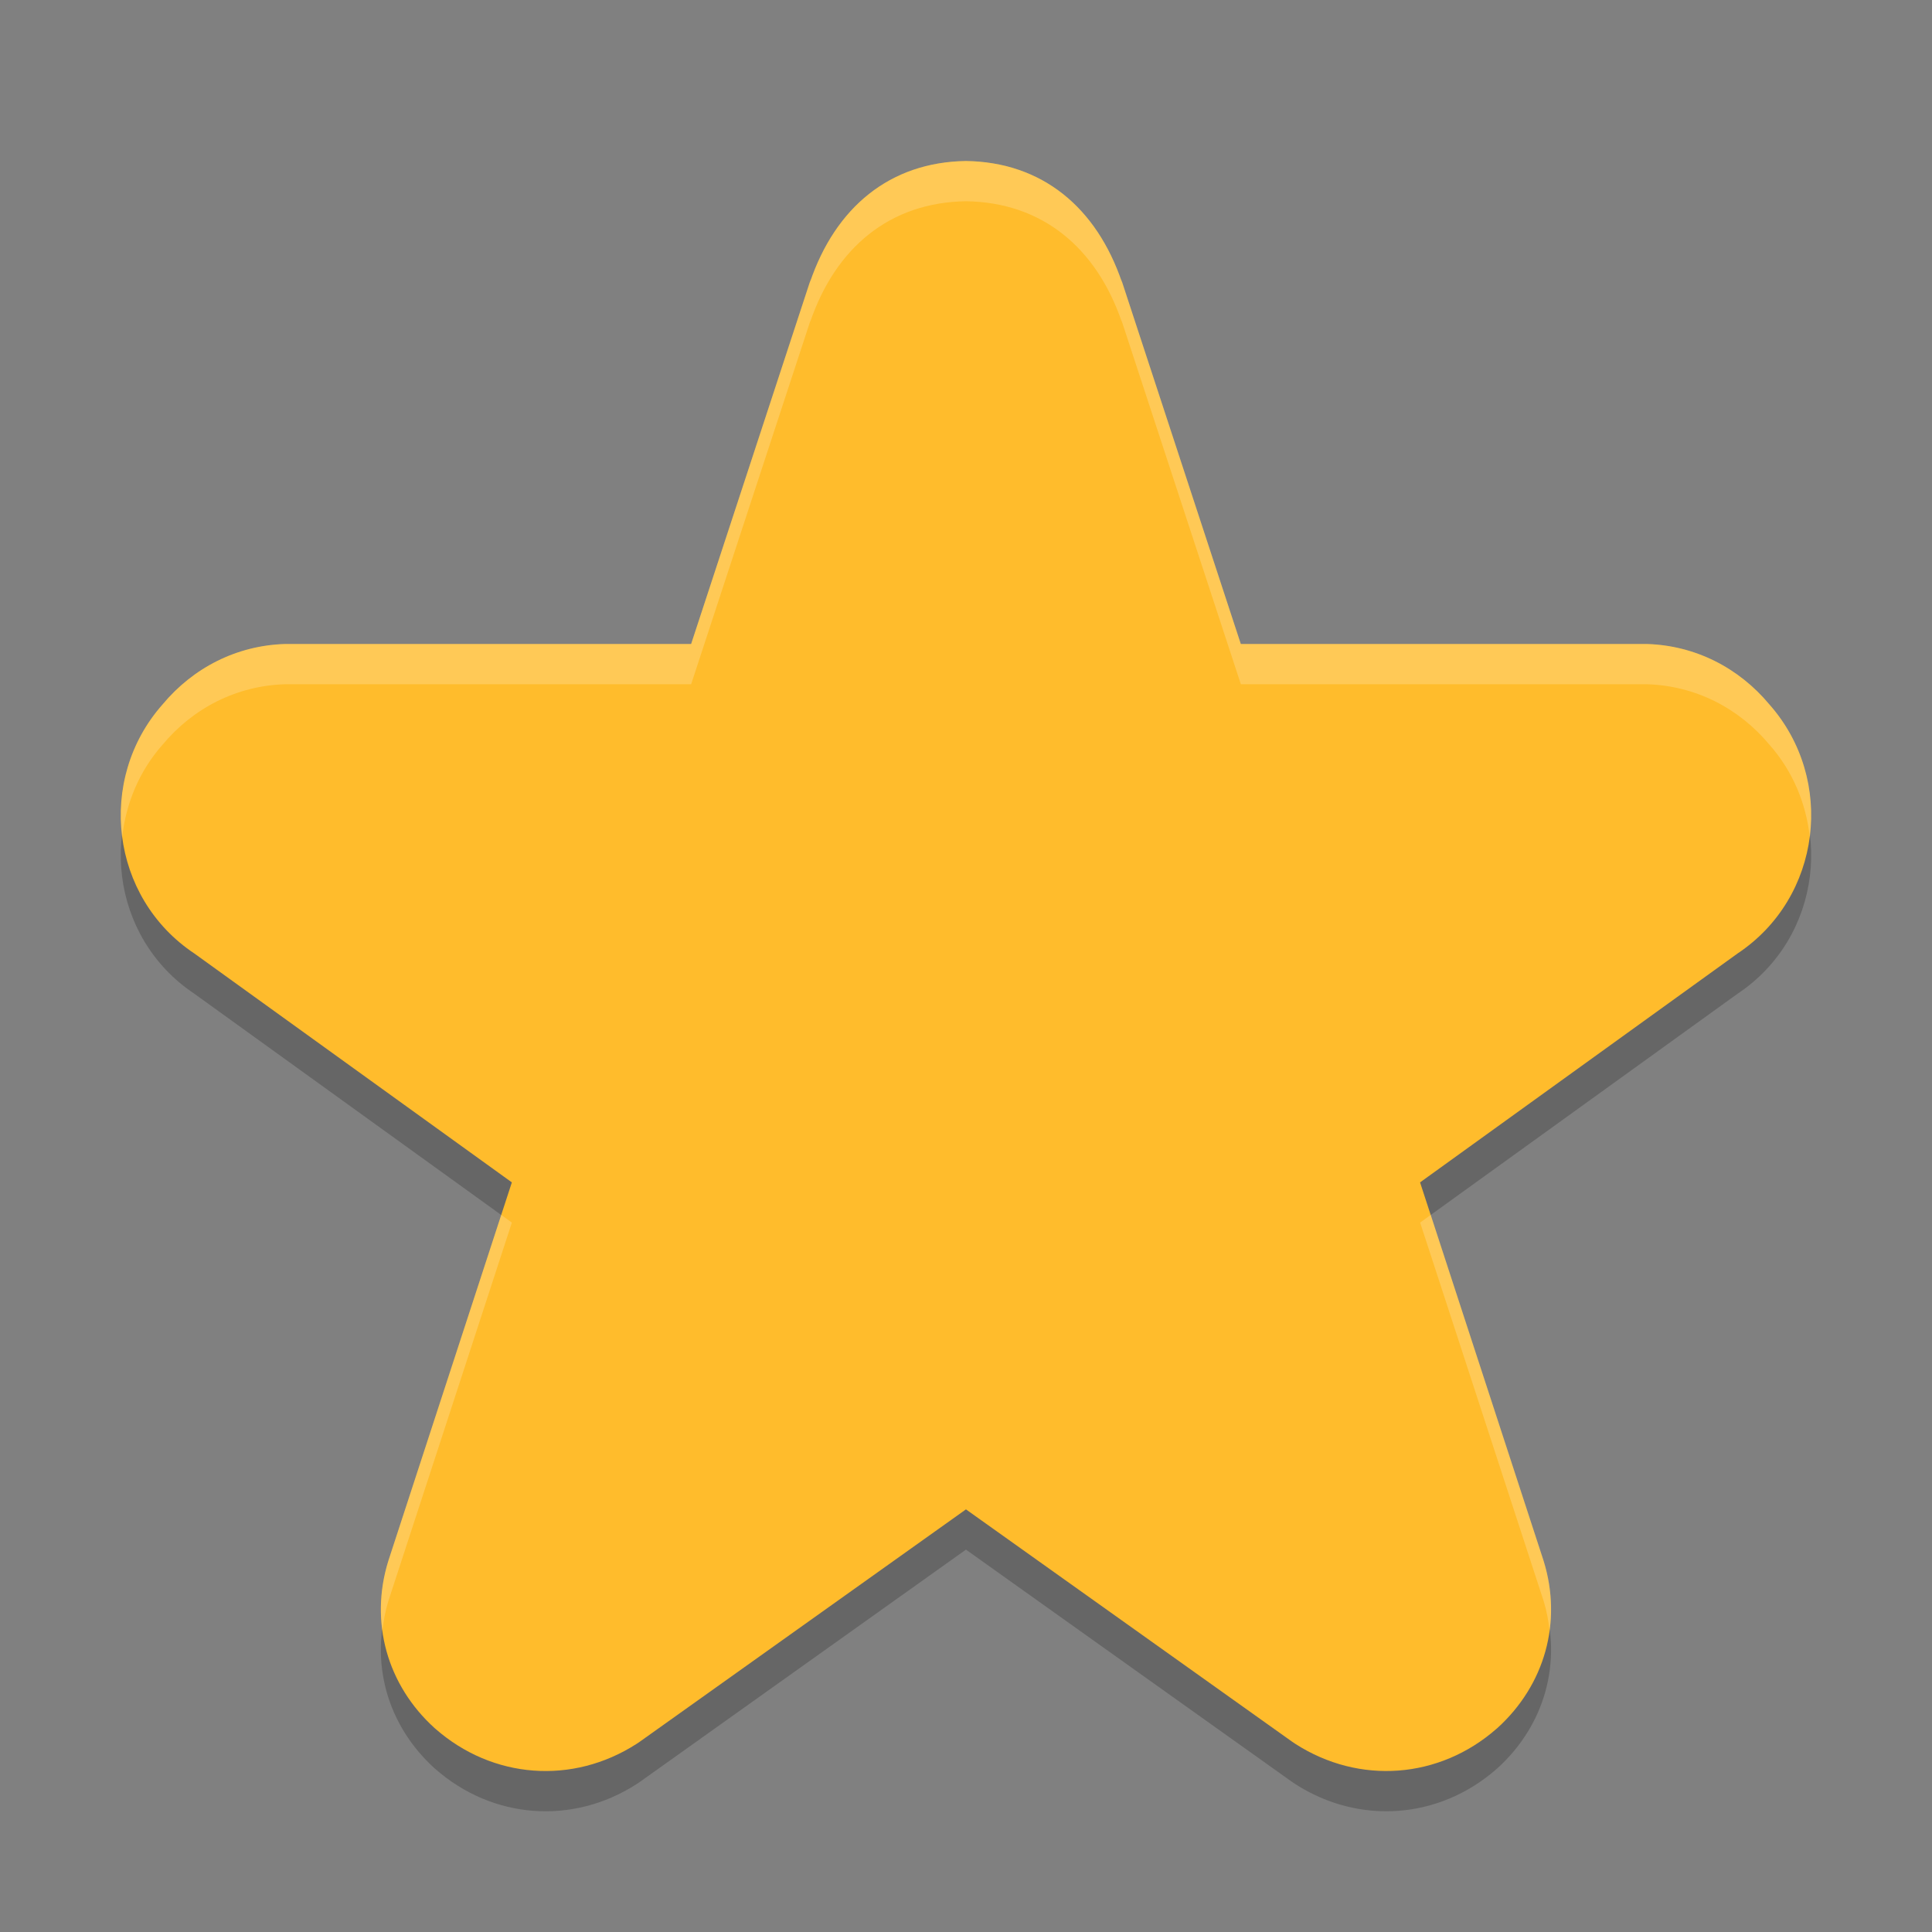 <svg height="48" width="48" xmlns="http://www.w3.org/2000/svg"><rect width="100%" height="100%" fill="#808080" stroke="none"/><path d="m24 5c-1.893.027-3.243 1.152-3.877 3.014l.023-.084-2.975 9.07h-10.031c-.022-0-.043-0-.064 0-1.198.038-2.278.59-3.039 1.504-1.646 1.864-1.297 4.796.793 6.186l7.887 5.686-3.061 9.379c-.003.01-.007.021-.01.031-.468 1.515-.028 3.077 1.148 4.145.009.008.019.016.027.023 1.414 1.24 3.4 1.397 4.996.371.03-.019.061-.04.09-.061l8.092-5.764 8.092 5.764c.029.021.059.041.09.061 1.596 1.026 3.583.868 4.996-.371.009-.008.019-.016.027-.023 1.176-1.068 1.616-2.629 1.148-4.145-.003-.01-.006-.021-.01-.031l-3.061-9.379 7.887-5.686c2.09-1.39 2.439-4.322.793-6.186-.761-.914-1.841-1.466-3.039-1.504-.022-0-.043-0-.064 0h-10.031l-2.975-9.07.023.084c-.634-1.862-1.984-2.987-3.877-3.014z" opacity=".2"/><path d="m24 4c-1.893.027-3.243 1.152-3.877 3.014l.023-.084-2.975 9.07h-10.031c-.022-0-.043-0-.064 0-1.198.038-2.278.59-3.039 1.504-1.646 1.864-1.297 4.796.793 6.186l7.887 5.686-3.061 9.379c-.003.01-.007.021-.01.031-.468 1.515-.028 3.077 1.148 4.145.009.008.019.016.027.023 1.414 1.24 3.4 1.397 4.996.371.03-.019.061-.04.09-.061l8.092-5.764 8.092 5.764c.029.021.059.041.09.061 1.596 1.026 3.583.868 4.996-.371.009-.008.019-.016.027-.023 1.176-1.068 1.616-2.629 1.148-4.145-.003-.01-.006-.021-.01-.031l-3.061-9.379 7.887-5.686c2.09-1.39 2.439-4.322.793-6.186-.761-.914-1.841-1.466-3.039-1.504-.022-0-.043-0-.064 0h-10.031l-2.975-9.07.023.084c-.634-1.862-1.984-2.987-3.877-3.014z" fill="#ffbc2c"/><path d="m24 4c-1.893.027-3.243 1.152-3.877 3.014l.023-.084-2.975 9.07h-10.031c-.022-0-.043-0-.064 0-1.198.038-2.278.59-3.039 1.504-.827.936-1.148 2.141-1 3.285.091-.818.413-1.62 1-2.285.761-.914 1.841-1.466 3.039-1.504.022-0.0.043-0.0.064 0h10.031l2.975-9.07-.023.084c.634-1.862 1.984-2.987 3.877-3.014 1.893.027 3.243 1.152 3.877 3.014l-.023-.084 2.975 9.07h10.031c.022-0.0.043-0.0.064 0 1.198.038 2.278.59 3.039 1.504.587.665.909 1.467 1 2.285.148-1.144-.173-2.349-1-3.285-.761-.914-1.841-1.466-3.039-1.504-.022-0-.043-0-.064 0h-10.031l-2.975-9.07.023.084c-.634-1.862-1.984-2.987-3.877-3.014zm-11.547 26.184-2.797 8.57c-.003.01-.007.021-.01.031-.179.578-.223 1.163-.146 1.725.029-.241.072-.484.146-.725.003-.01.006-.021.01-.031l3.061-9.379zm23.094 0-.264.191 3.061 9.379c.003.01.007.021.01.031.074.241.117.483.146.725.076-.562.032-1.146-.146-1.725-.003-.01-.006-.021-.01-.031z" fill="#fff" opacity=".2"/></svg>